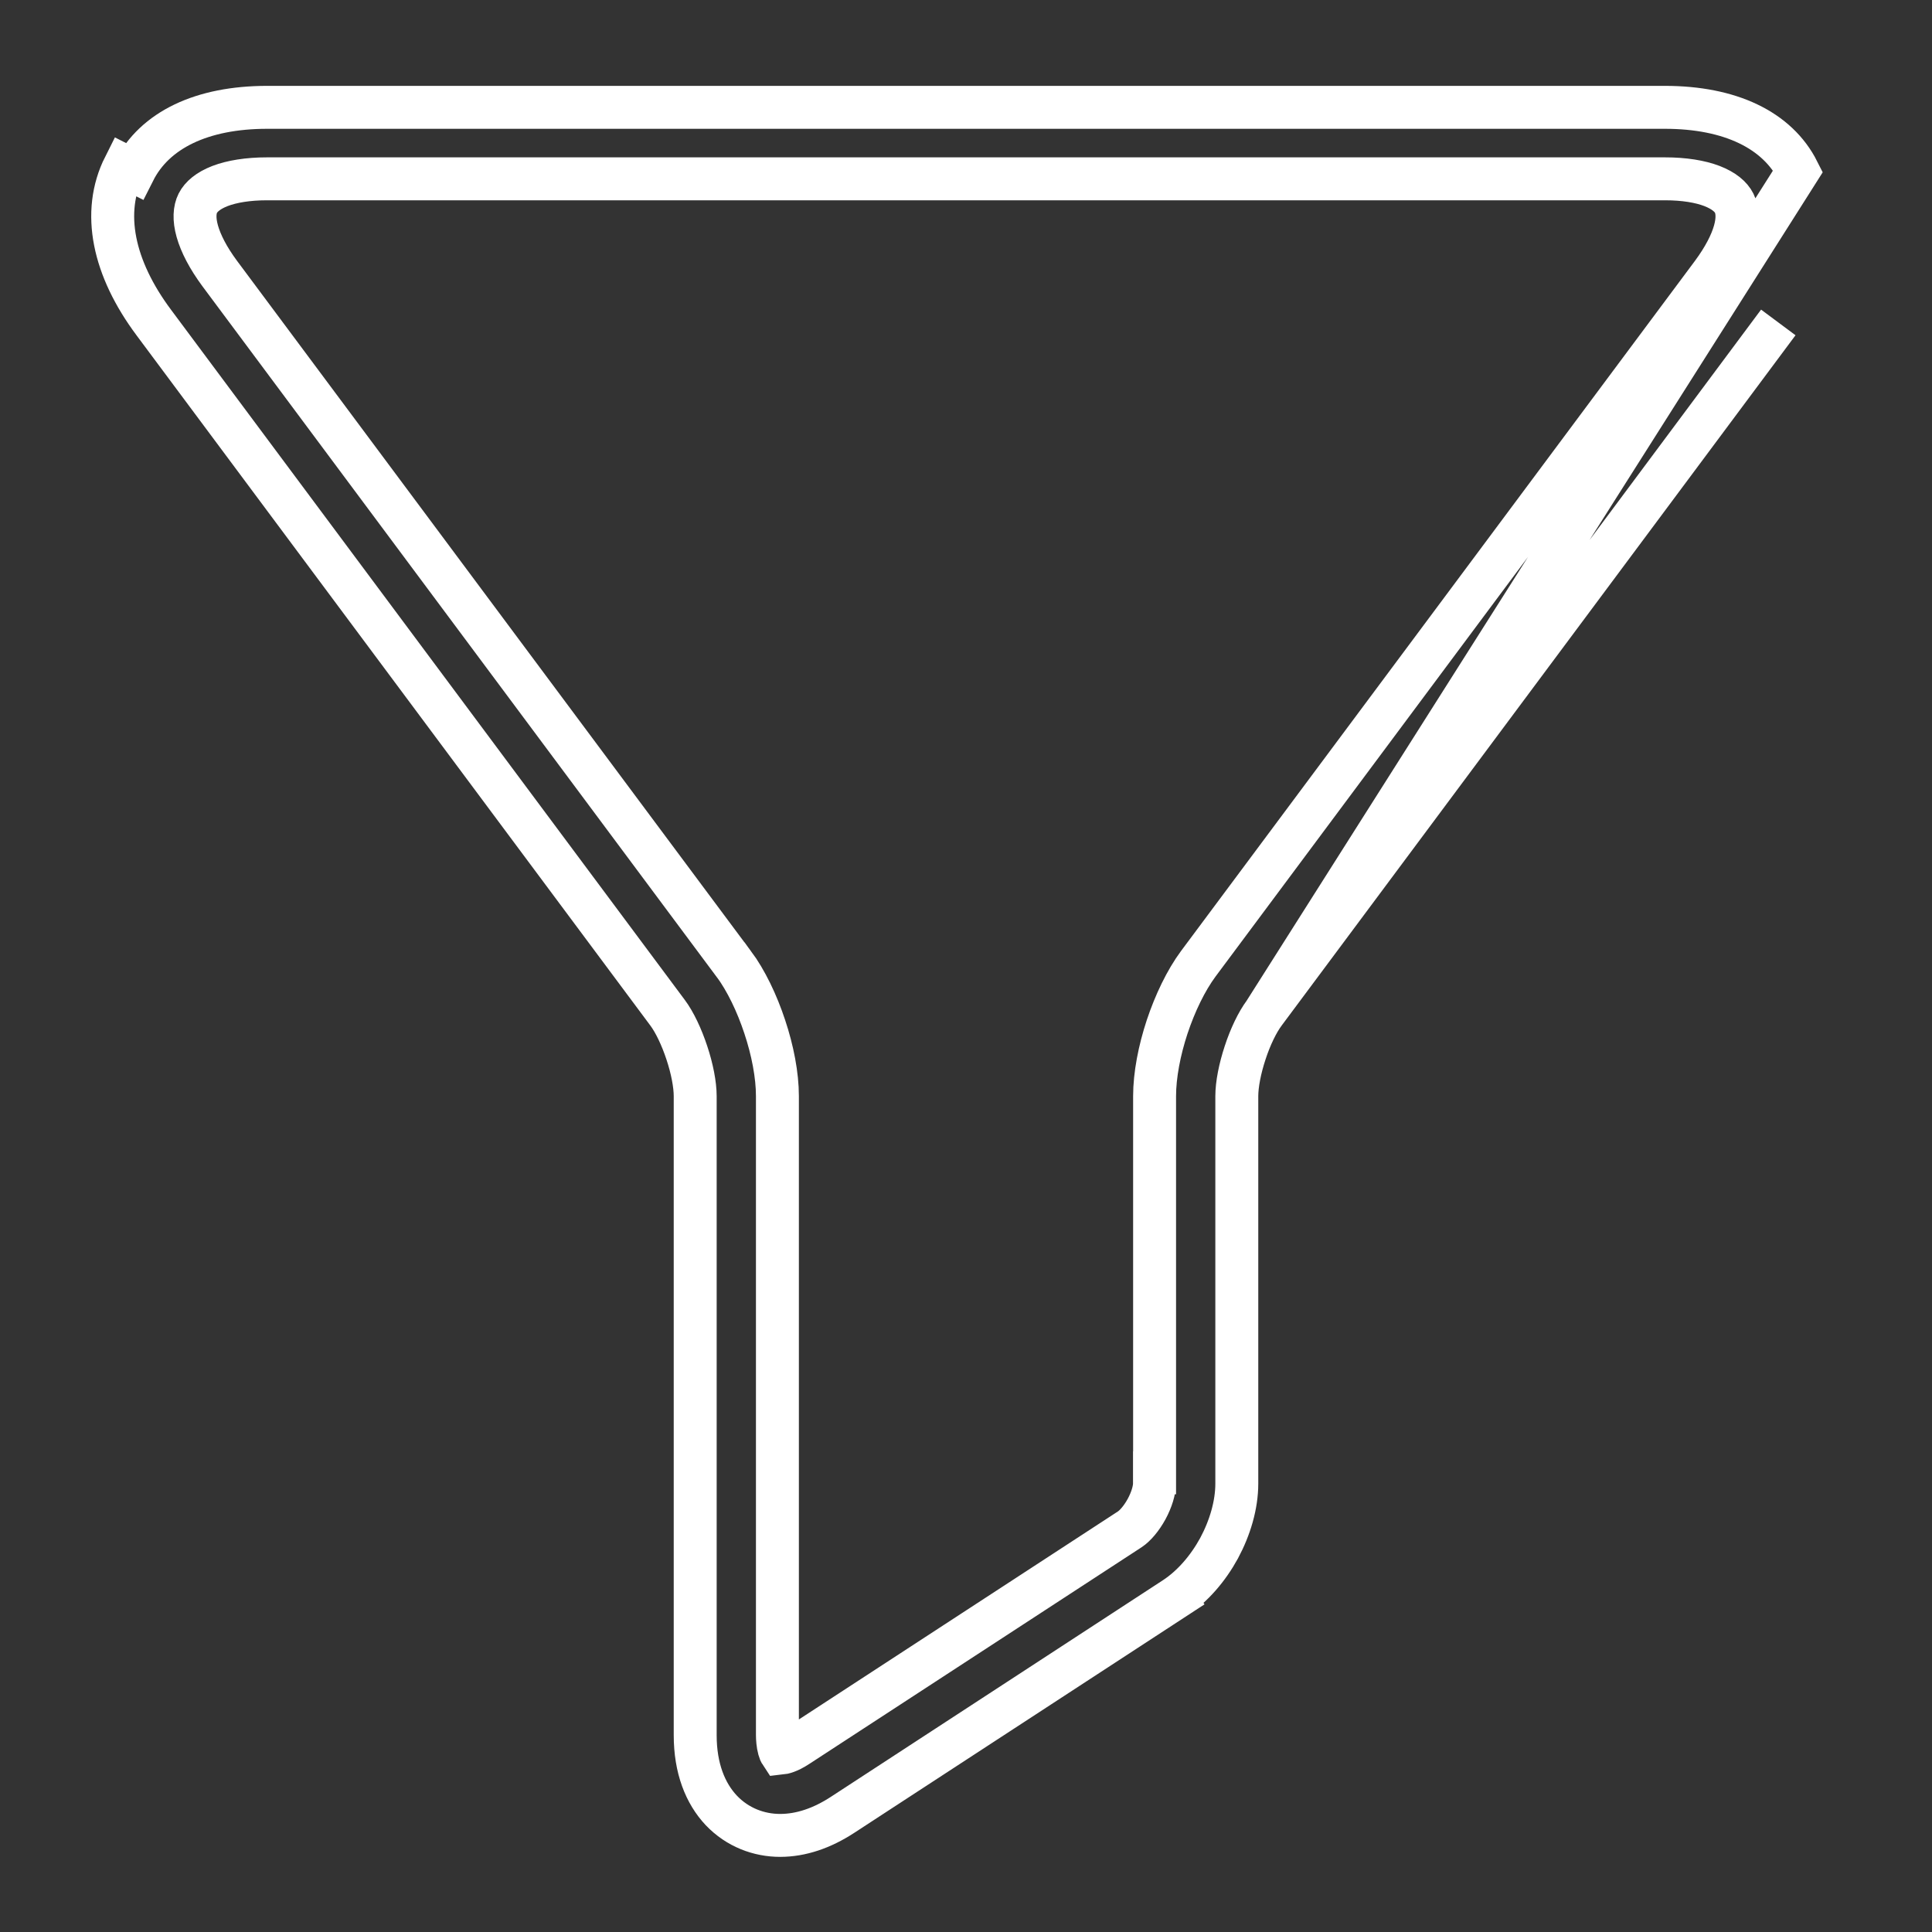 <svg width="18" height="18" viewBox="0 0 18 18" fill="none" xmlns="http://www.w3.org/2000/svg">
    <rect x="0" y="0" width="18" height="18" fill="#333333" stroke="none"/>
    <path d="M11.78 9.436L11.78 9.436C11.715 9.523 11.649 9.66 11.601 9.807C11.552 9.955 11.523 10.104 11.523 10.213V13.822C11.523 14.023 11.459 14.236 11.358 14.424C11.256 14.611 11.112 14.78 10.944 14.89L10.889 14.807L10.944 14.89L7.849 16.909L7.849 16.909C7.659 17.033 7.463 17.1 7.268 17.1C7.071 17.1 6.872 17.026 6.721 16.868C6.571 16.709 6.477 16.475 6.477 16.166V10.213C6.477 10.104 6.448 9.955 6.399 9.808C6.35 9.66 6.285 9.523 6.22 9.436L6.22 9.436L1.432 3.004C1.057 2.501 0.942 1.98 1.159 1.549C1.159 1.549 1.159 1.549 1.159 1.549L1.248 1.594C1.441 1.211 1.881 1 2.489 1H15.511C16.119 1 16.559 1.211 16.752 1.594L11.78 9.436ZM11.78 9.436L16.568 3.004L11.78 9.436ZM10.757 13.722H10.756V13.822C10.756 13.884 10.73 13.972 10.683 14.059C10.636 14.145 10.577 14.215 10.525 14.249C10.525 14.249 10.525 14.249 10.525 14.249L7.43 16.267L7.43 16.267C7.345 16.323 7.293 16.332 7.274 16.334C7.27 16.328 7.264 16.316 7.259 16.297C7.246 16.251 7.243 16.195 7.243 16.166V10.213C7.243 10.016 7.198 9.785 7.125 9.566C7.053 9.348 6.952 9.136 6.835 8.978L6.834 8.978L2.046 2.547C2.046 2.547 2.046 2.547 2.046 2.547C1.939 2.402 1.87 2.268 1.838 2.154C1.806 2.04 1.813 1.953 1.843 1.893L1.843 1.893C1.874 1.833 1.939 1.776 2.05 1.733C2.16 1.691 2.309 1.666 2.489 1.666H15.511C15.692 1.666 15.84 1.691 15.95 1.733C16.061 1.776 16.127 1.833 16.157 1.893L16.157 1.893C16.187 1.953 16.194 2.04 16.162 2.154C16.13 2.268 16.061 2.402 15.954 2.547C15.954 2.547 15.954 2.547 15.954 2.547L11.165 8.978L11.165 8.978C11.048 9.136 10.947 9.348 10.874 9.567C10.802 9.785 10.757 10.016 10.757 10.213V13.722Z" fill="" stroke="white" stroke-width="0.4"/>
</svg>
